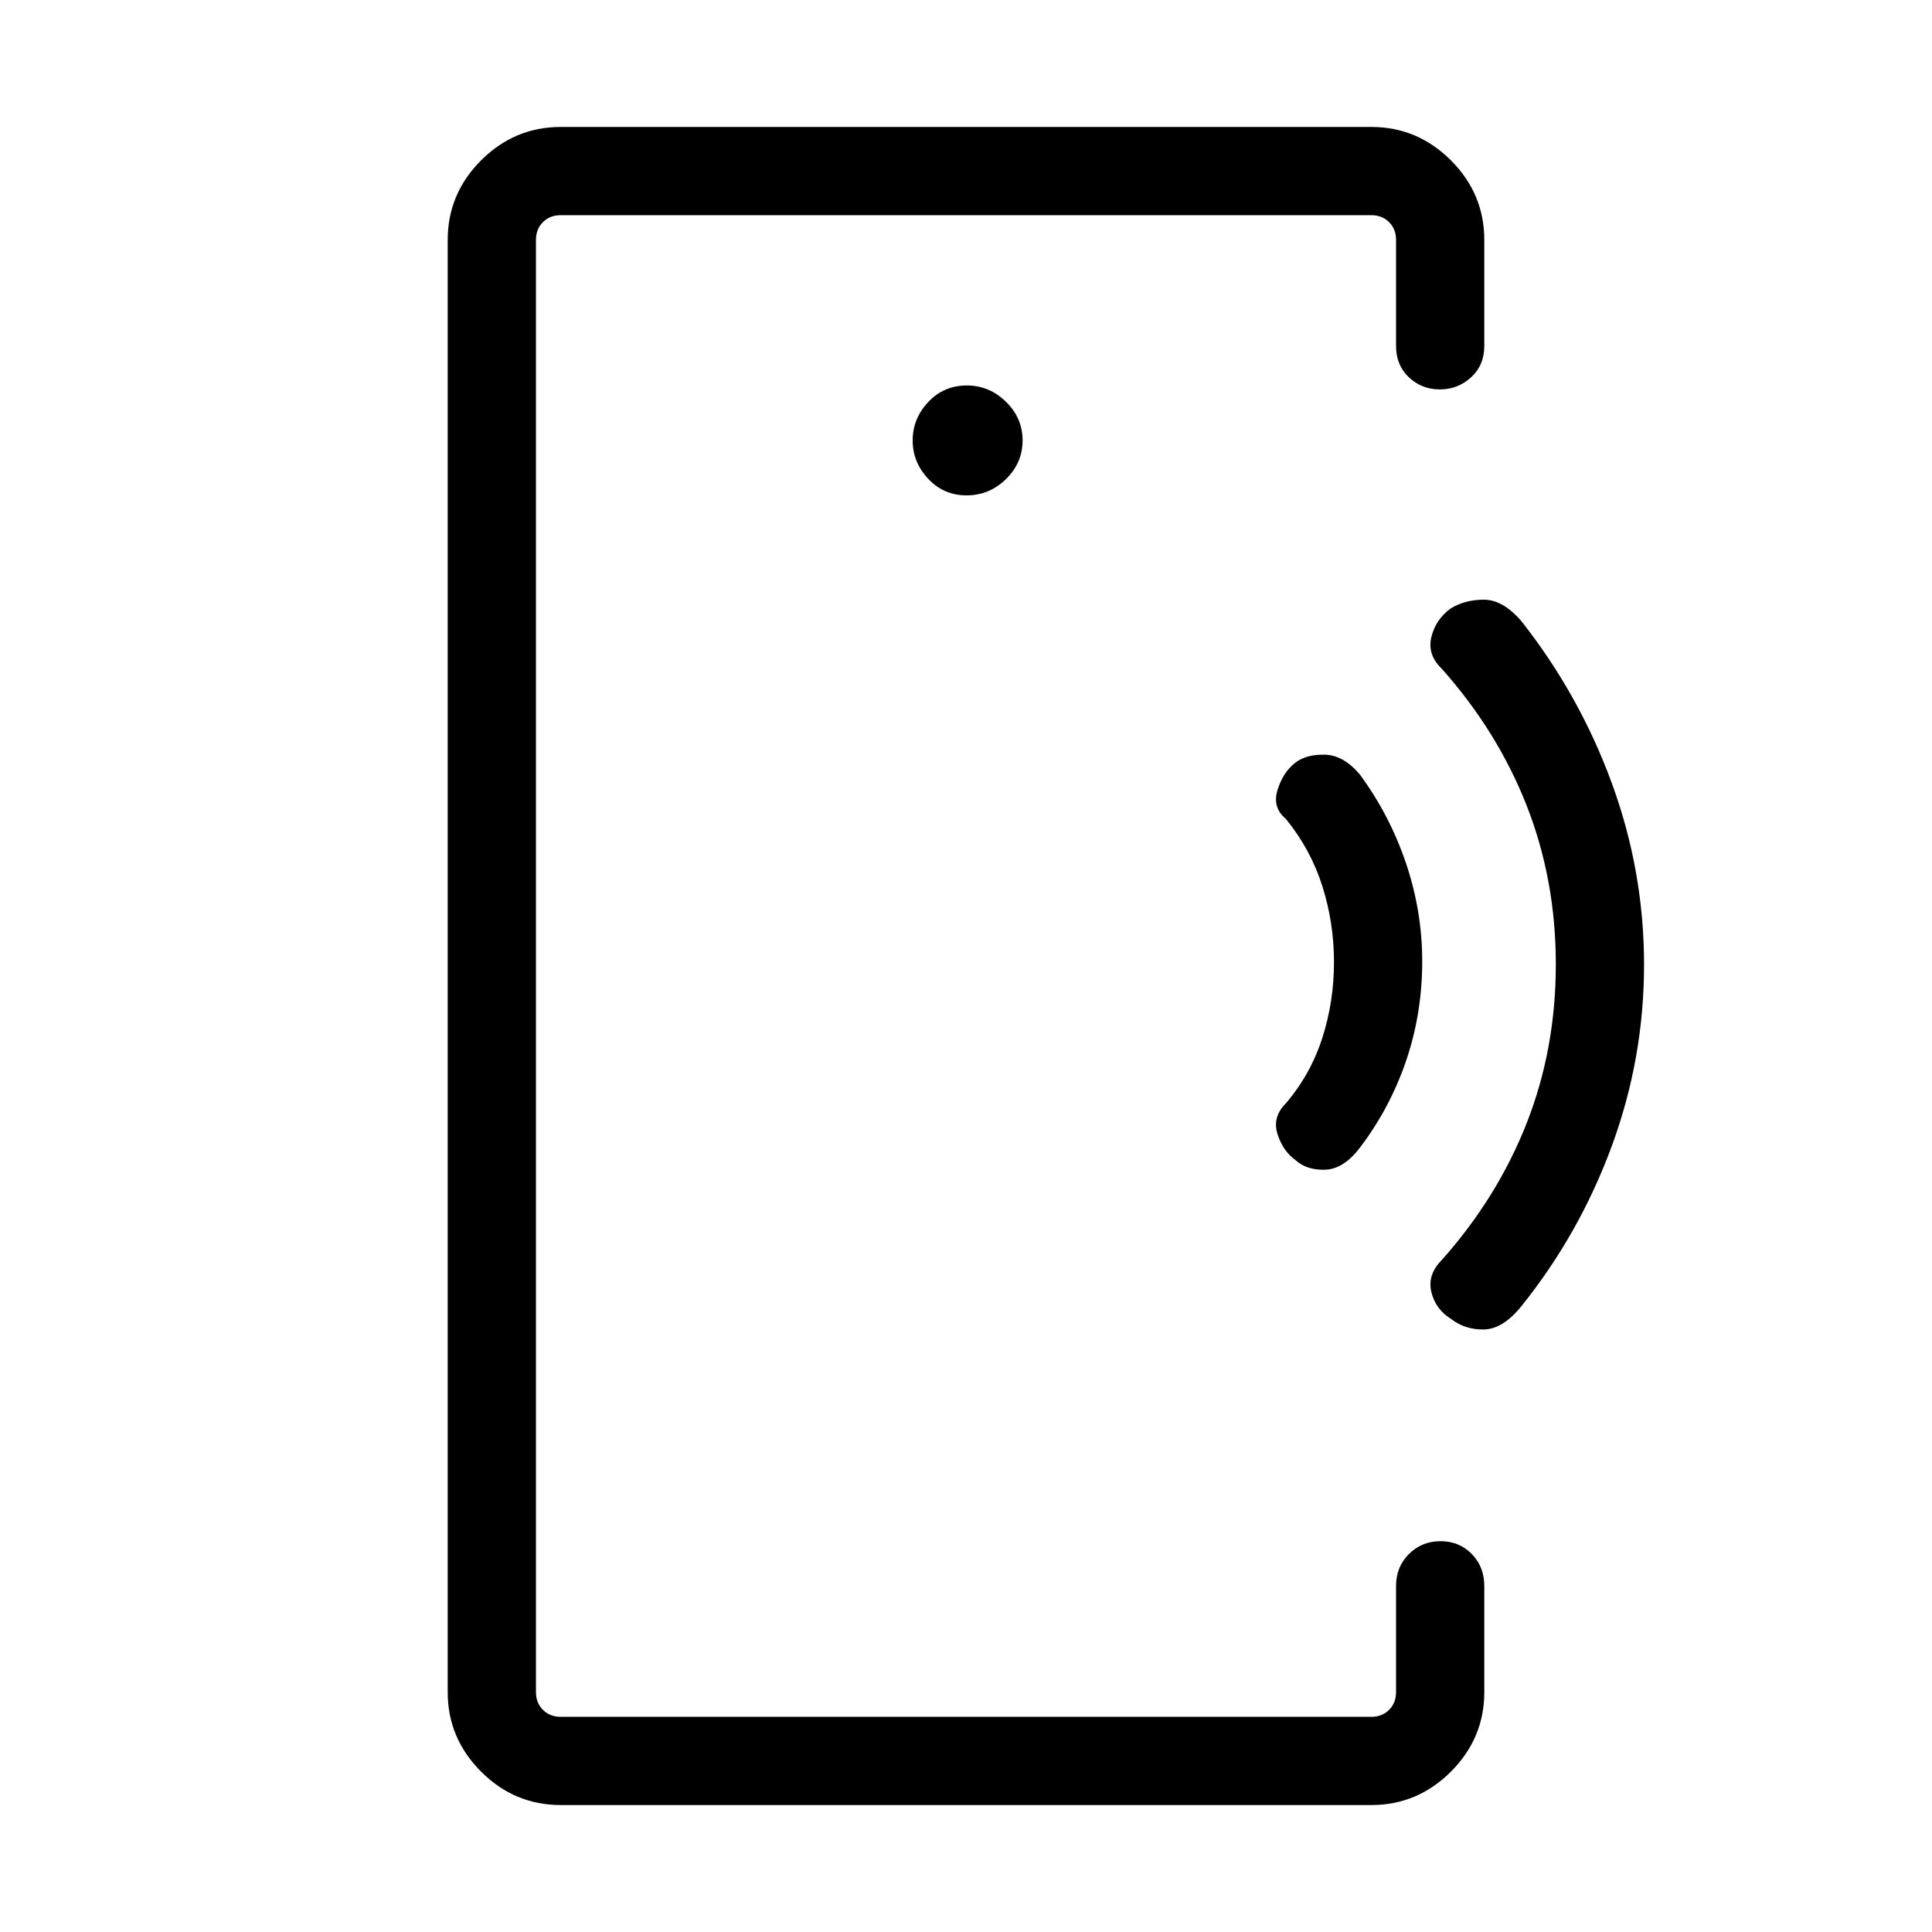 <svg xmlns="http://www.w3.org/2000/svg" height="48" viewBox="0 -960 960 960" width="48"><path d="M266.31-480.71v373.79-746.16 372.37Zm12.31 417.63q-22.96 0-39.56-16.59-16.6-16.6-16.6-39.56v-721.54q0-22.96 16.6-39.56 16.6-16.59 39.56-16.59h402.76q22.96 0 39.56 16.59 16.6 16.6 16.6 39.56v52.69q0 9.55-6.57 15.57-6.56 6.01-15.54 6.01-8.97 0-15.36-6.01-6.38-6.02-6.38-15.57v-52.69q0-5.38-3.46-8.84-3.46-3.47-8.85-3.47H278.62q-5.39 0-8.85 3.47-3.46 3.46-3.46 8.84v721.54q0 5.38 3.46 8.84 3.46 3.47 8.85 3.47h402.76q5.39 0 8.85-3.47 3.46-3.46 3.46-8.84v-52.69q0-9.55 6.41-15.91 6.42-6.36 15.7-6.36t15.51 6.36q6.23 6.36 6.23 15.91v52.69q0 22.96-16.6 39.56-16.6 16.59-39.56 16.59H278.62Zm201.65-650.77q11.31 0 19.58-8.07 8.27-8.08 8.27-19.23 0-11.16-8.28-19.23-8.27-8.08-19.38-8.08-11.5 0-19.23 8.23t-7.73 19.08q0 10.85 7.73 19.08 7.73 8.22 19.04 8.22Zm163.42 330.26q-6.16-4.36-8.88-12.84-2.73-8.48 4.11-15.3 12.35-14.5 18.14-32.56 5.79-18.05 5.79-37.6t-5.79-37.8q-5.79-18.25-18.14-33.43-6.84-5.65-4.09-14.45 2.75-8.79 8.86-13.49 5.46-4.17 14.67-3.94 9.22.23 17.37 9.88 14.85 20.2 22.91 44.08 8.05 23.89 8.05 48.71 0 26-8.05 49.55-8.06 23.55-22.91 43.05-8.15 10.73-17.4 10.96-9.25.23-14.64-4.82ZM721-304.65q-7.69-4.77-9.77-13.35-2.08-8.57 5.19-15.92 27.69-31.12 42.18-68 14.48-36.89 14.48-78.89t-14.48-78.88q-14.49-36.89-42.18-68-7.27-6.97-5.2-15.69 2.06-8.73 9.59-14.27 7.17-4.39 16.58-4.37 9.42.02 18.65 10.75 28.84 36.65 44.86 80.41 16.02 43.75 16.02 90.23 0 46.48-16.02 90.06-16.02 43.57-44.86 79.53-9.2 11.42-18.62 11.64-9.42.21-16.42-5.25Z"/></svg>